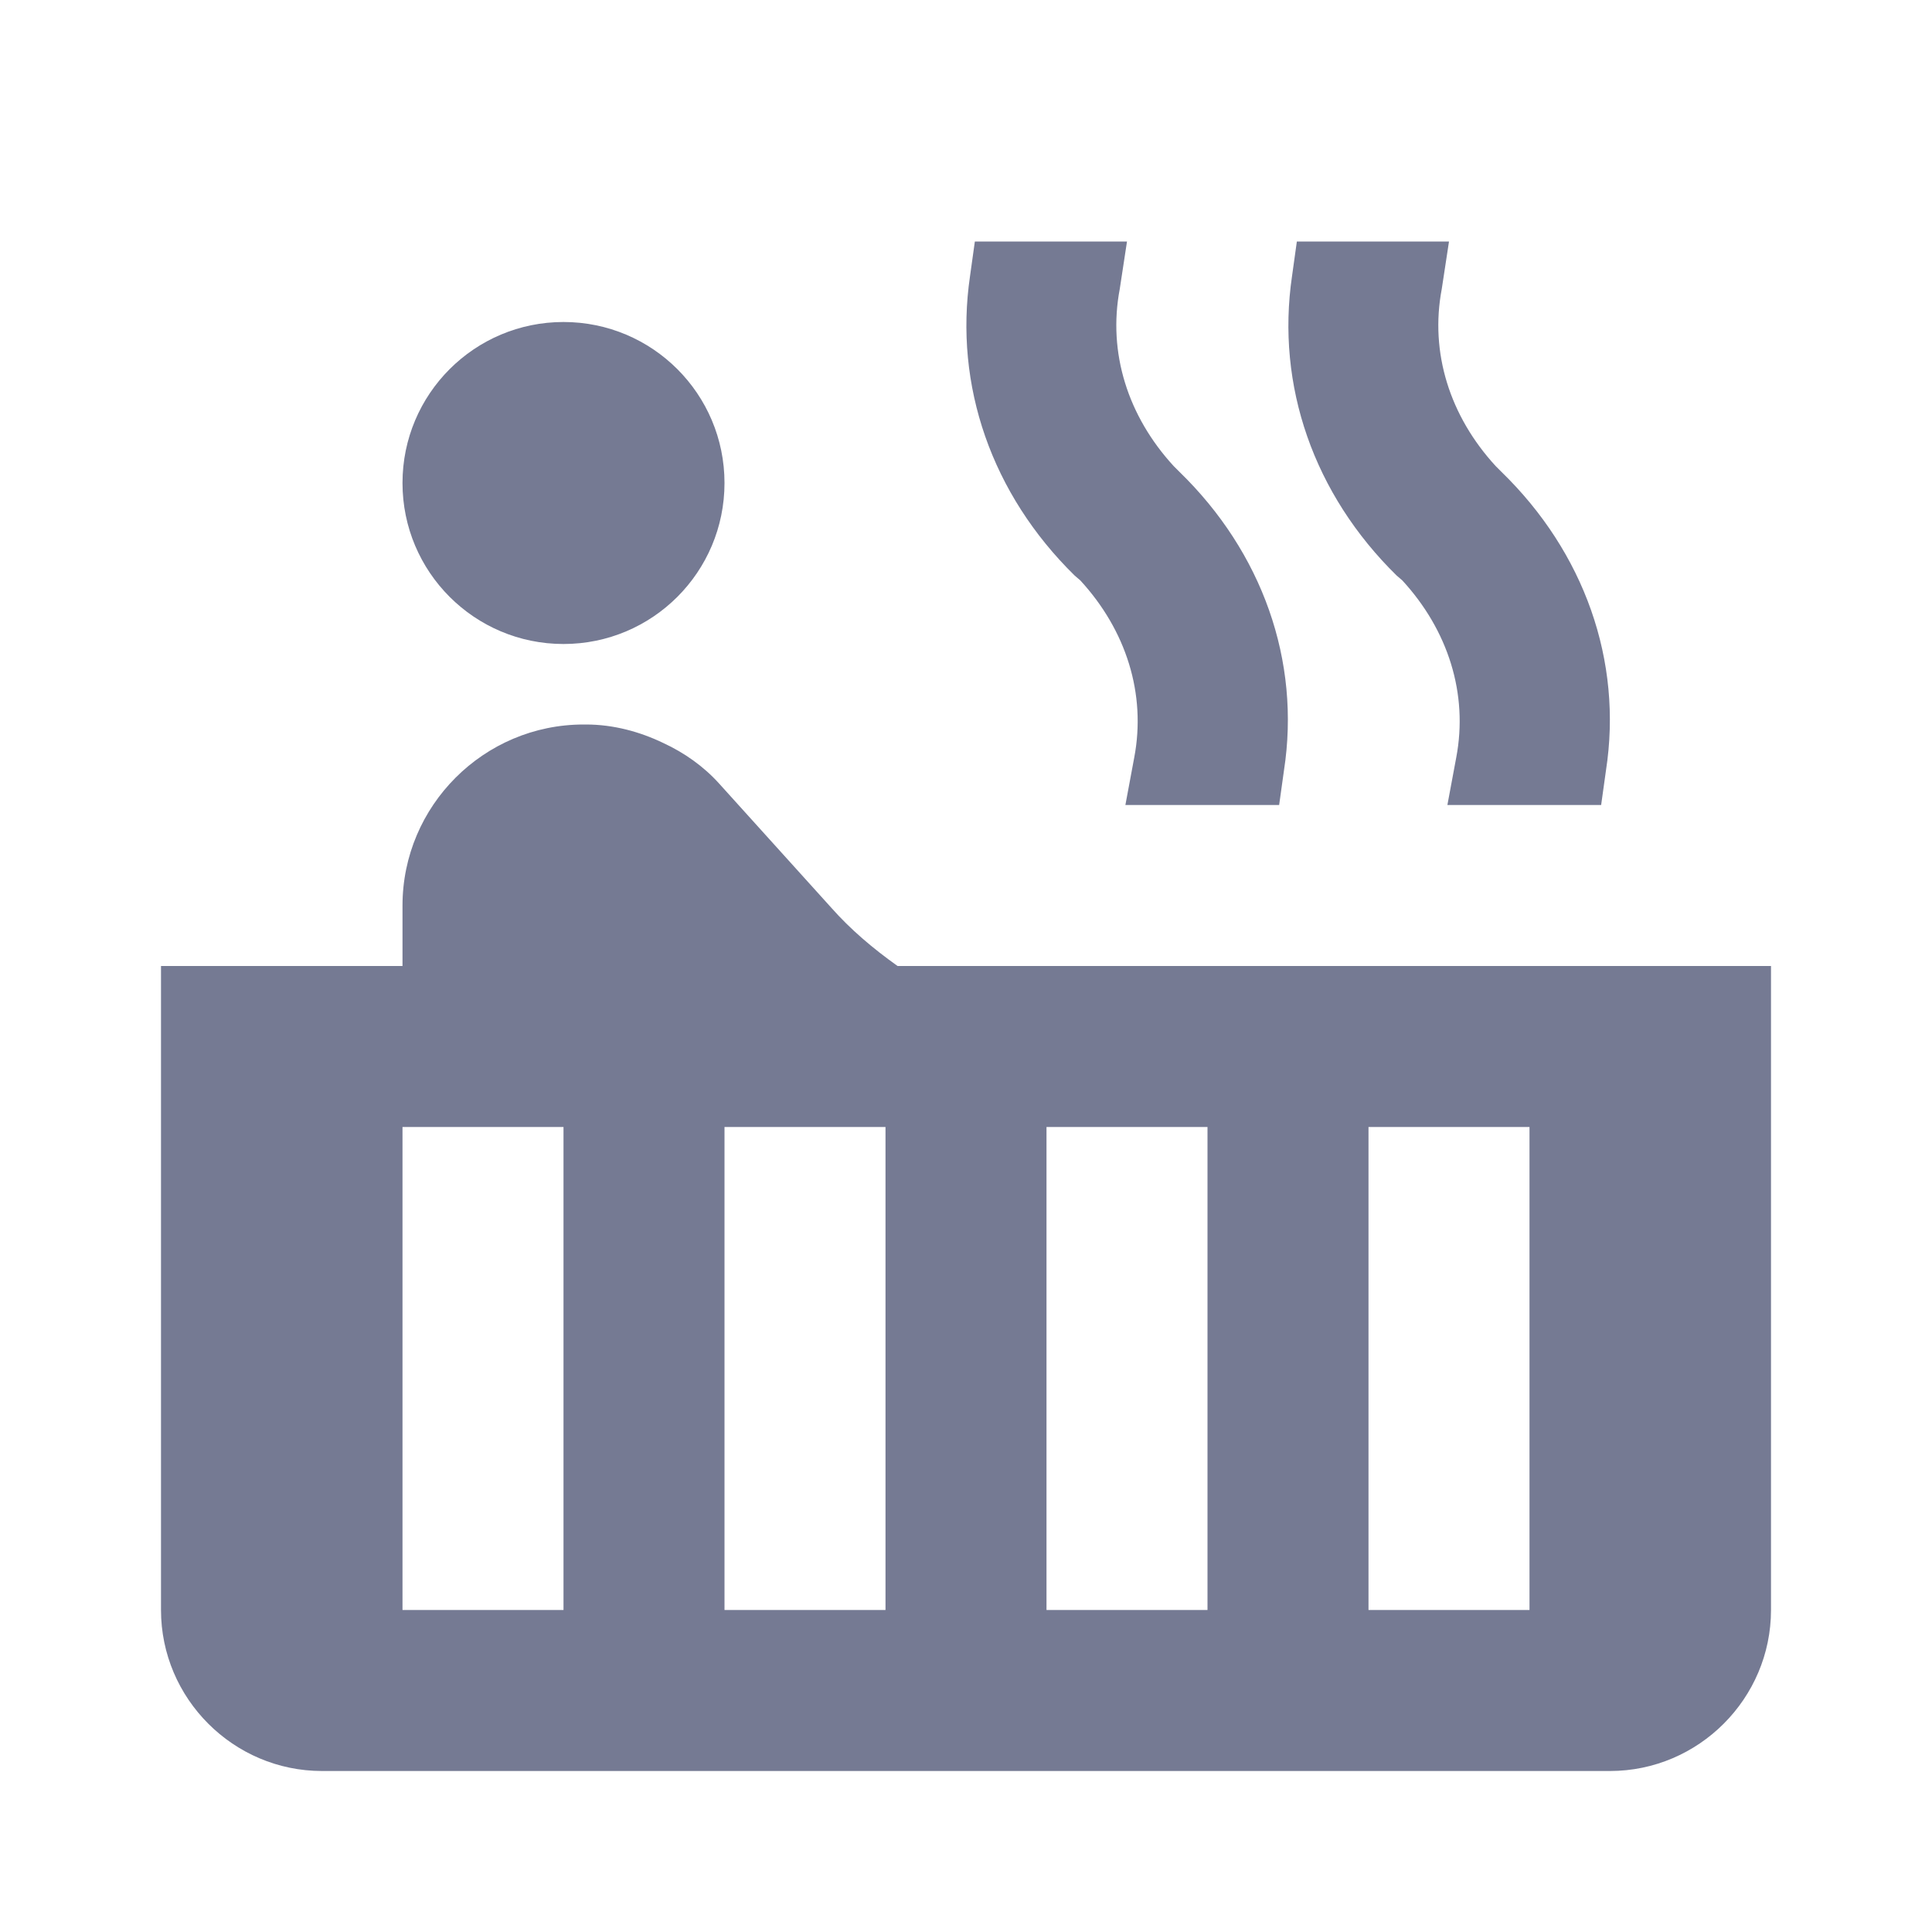 <svg width="24" height="24" viewBox="0 0 24 24" fill="none" xmlns="http://www.w3.org/2000/svg">
<g clip-path="url(#clip0_13178_286342)">
<path d="M7 8C8.105 8 9 7.105 9 6C9 4.895 8.105 4 7 4C5.895 4 5 4.895 5 6C5 7.105 5.895 8 7 8Z" fill="#757A93"/>
<path d="M11.15 12C10.84 11.78 10.56 11.54 10.33 11.28L8.93 9.73C8.74 9.52 8.5 9.35 8.24 9.23C7.95 9.09 7.62 9 7.28 9H7.25C6.01 9 5 10.01 5 11.25V12H2V20C2 21.1 2.9 22 4 22H20C21.1 22 22 21.1 22 20V12H11.15ZM7 20H5V14H7V20ZM11 20H9V14H11V20ZM15 20H13V14H15V20ZM19 20H17V14H19V20ZM17.42 7.21C17.99 7.83 18.24 8.62 18.09 9.41L17.98 10H19.89L19.95 9.57C20.16 8.21 19.68 6.86 18.65 5.86L18.58 5.79C18.01 5.17 17.76 4.38 17.91 3.59L18 3H16.11L16.05 3.43C15.85 4.79 16.32 6.14 17.35 7.15L17.42 7.21ZM13.42 7.21C13.99 7.83 14.24 8.62 14.09 9.41L13.98 10H15.89L15.95 9.57C16.16 8.21 15.68 6.86 14.65 5.86L14.58 5.79C14.01 5.17 13.76 4.38 13.91 3.59L14 3H12.11L12.05 3.43C11.85 4.79 12.32 6.14 13.35 7.15L13.42 7.21Z" fill="#757A93"/>
</g>
<defs>
<clipPath id="clip0_13178_286342">
<rect width="24" height="24" fill="white"/>
</clipPath>
</defs>
</svg>
